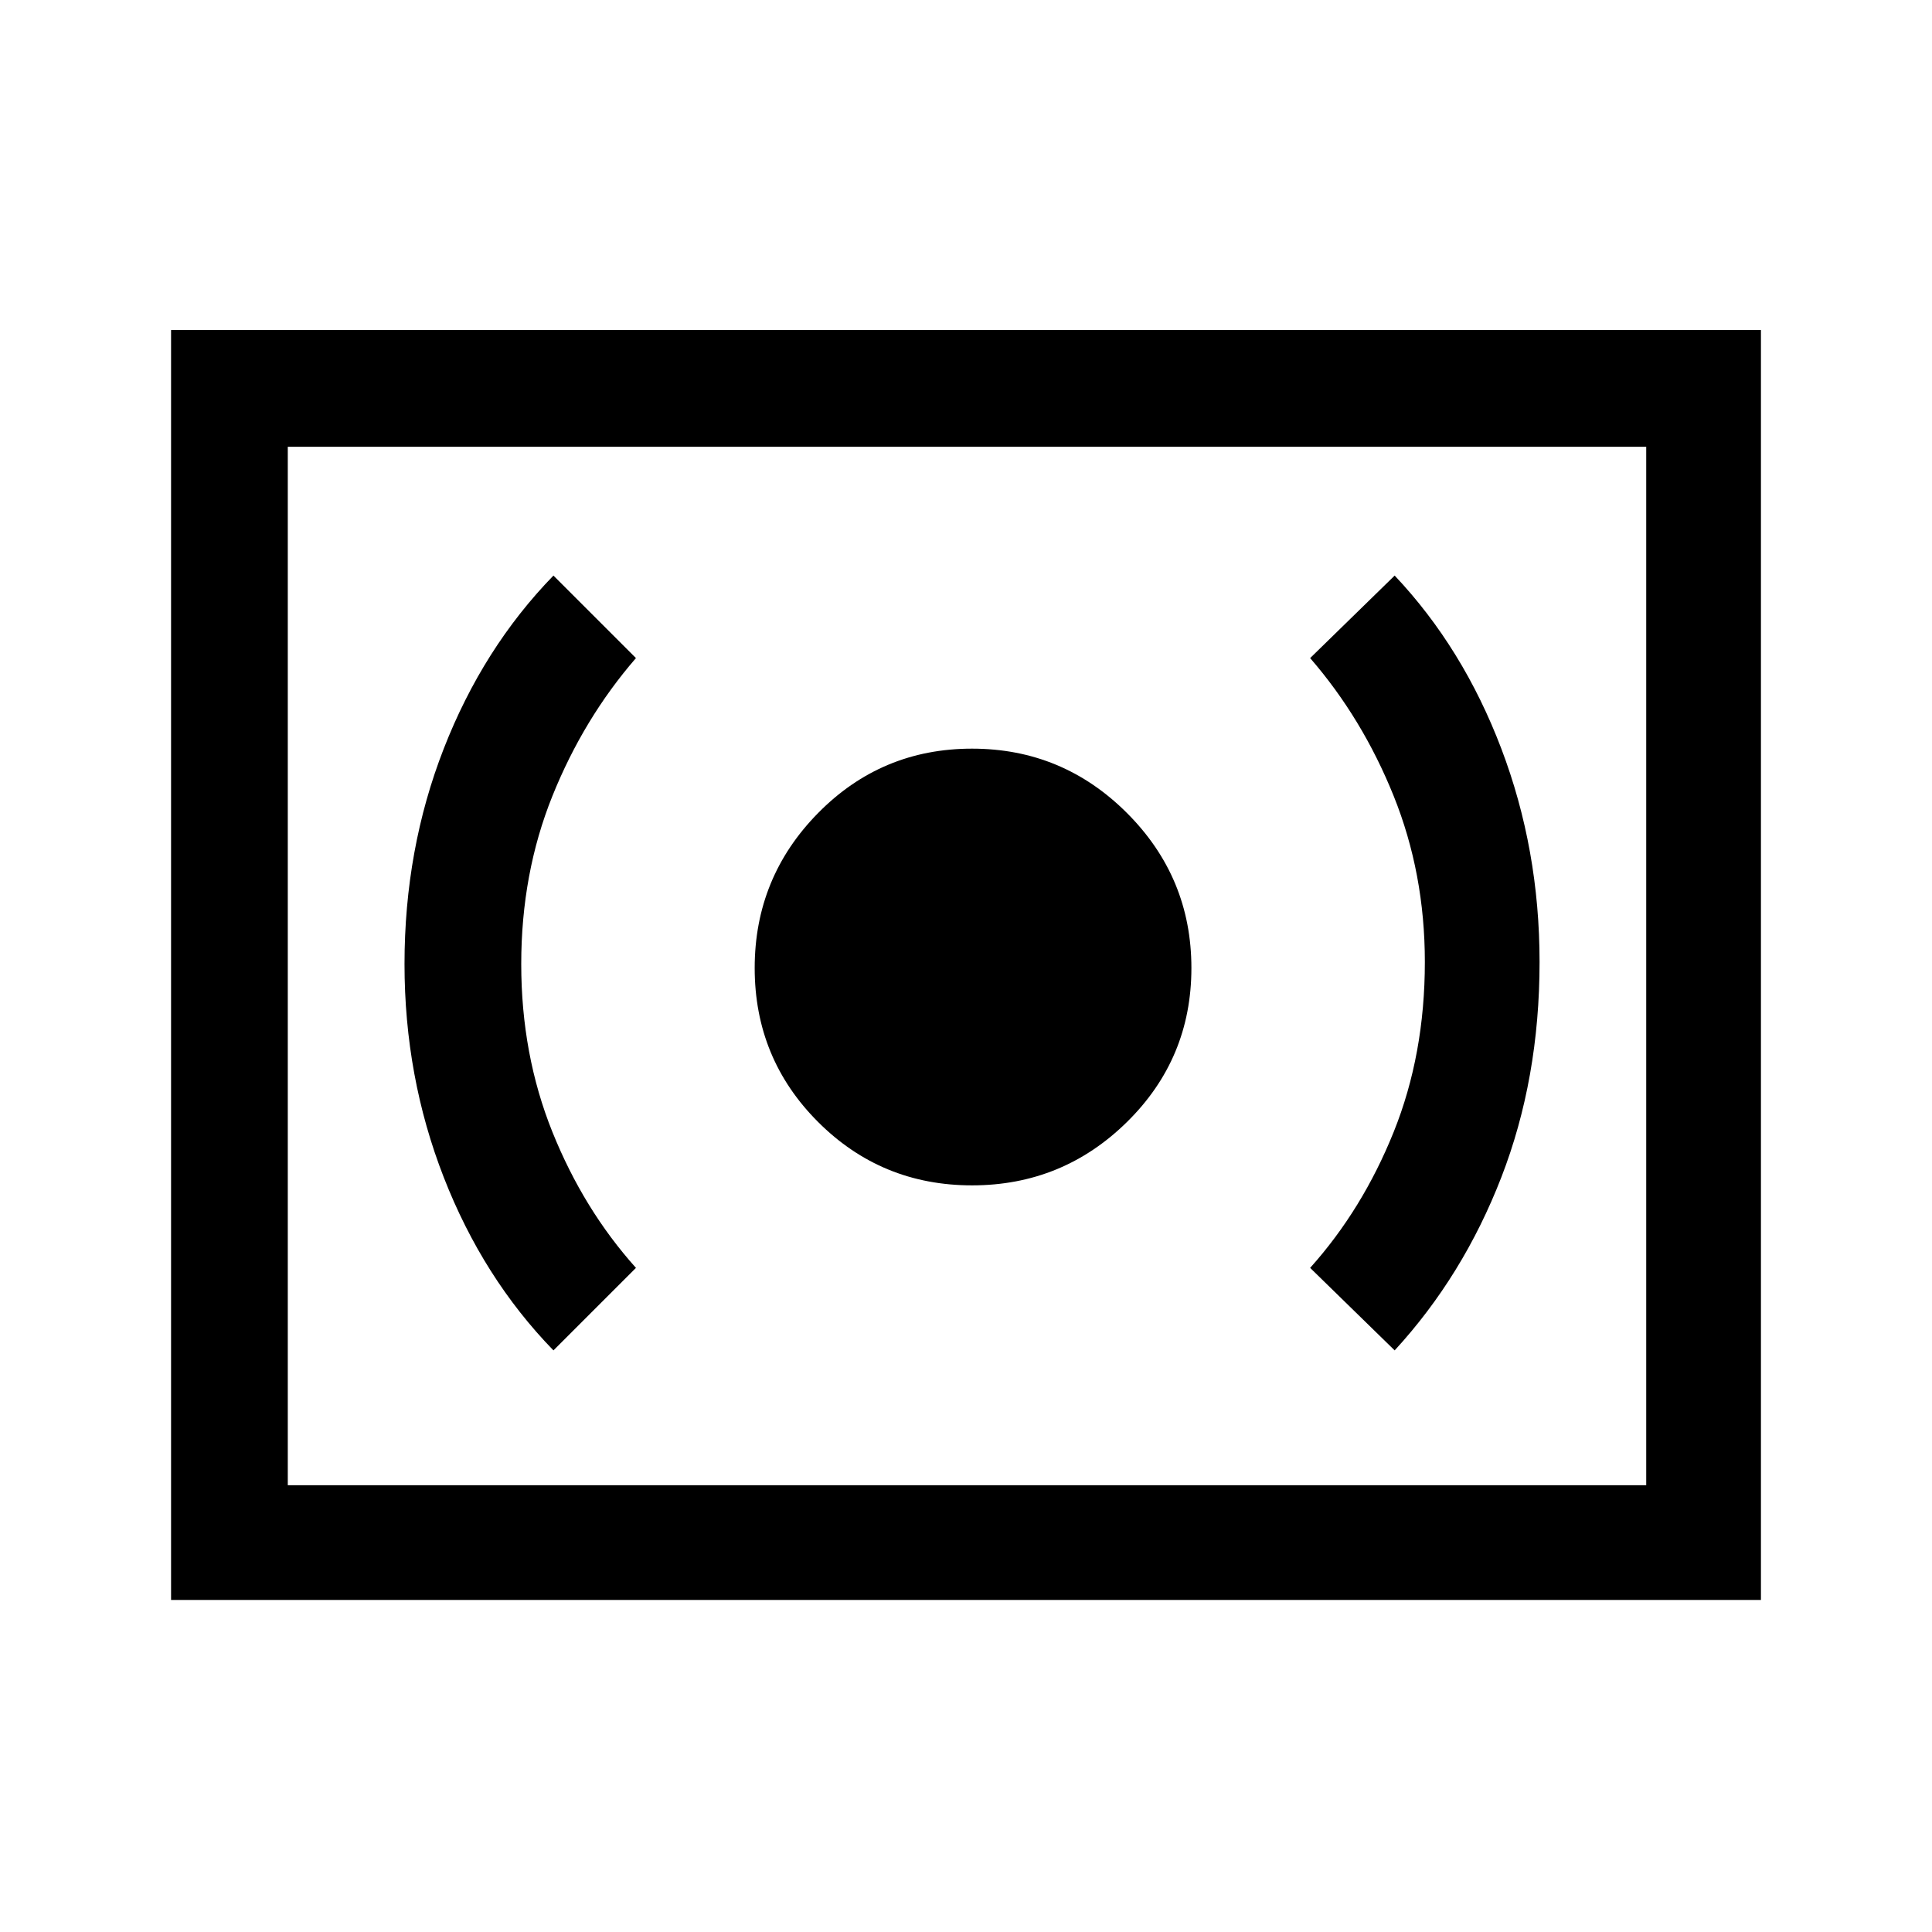 <svg xmlns="http://www.w3.org/2000/svg" height="48" width="48"><path d="M24.15 29.45Q26.4 29.45 28 27.875Q29.6 26.3 29.6 24.05Q29.6 21.8 28 20.2Q26.4 18.6 24.15 18.6Q21.9 18.6 20.325 20.2Q18.75 21.8 18.75 24.05Q18.75 26.3 20.325 27.875Q21.9 29.45 24.15 29.45ZM34.65 33.55Q36.35 31.7 37.3 29.25Q38.25 26.8 38.25 23.9Q38.25 21.1 37.3 18.6Q36.35 16.1 34.65 14.3L32.55 16.35Q33.85 17.85 34.625 19.775Q35.4 21.7 35.4 23.9Q35.4 26.2 34.625 28.125Q33.85 30.05 32.55 31.5ZM13.75 33.55 15.8 31.5Q14.5 30.05 13.725 28.125Q12.95 26.2 12.95 23.95Q12.95 21.7 13.725 19.775Q14.5 17.85 15.8 16.35L13.75 14.3Q12 16.1 11.025 18.6Q10.05 21.1 10.05 23.95Q10.05 26.75 11.025 29.25Q12 31.75 13.75 33.55ZM4.25 39.75V8.2H43.75V39.75ZM7.15 36.9V11.1ZM7.15 36.9H40.9V11.1H7.15Z"/></svg>